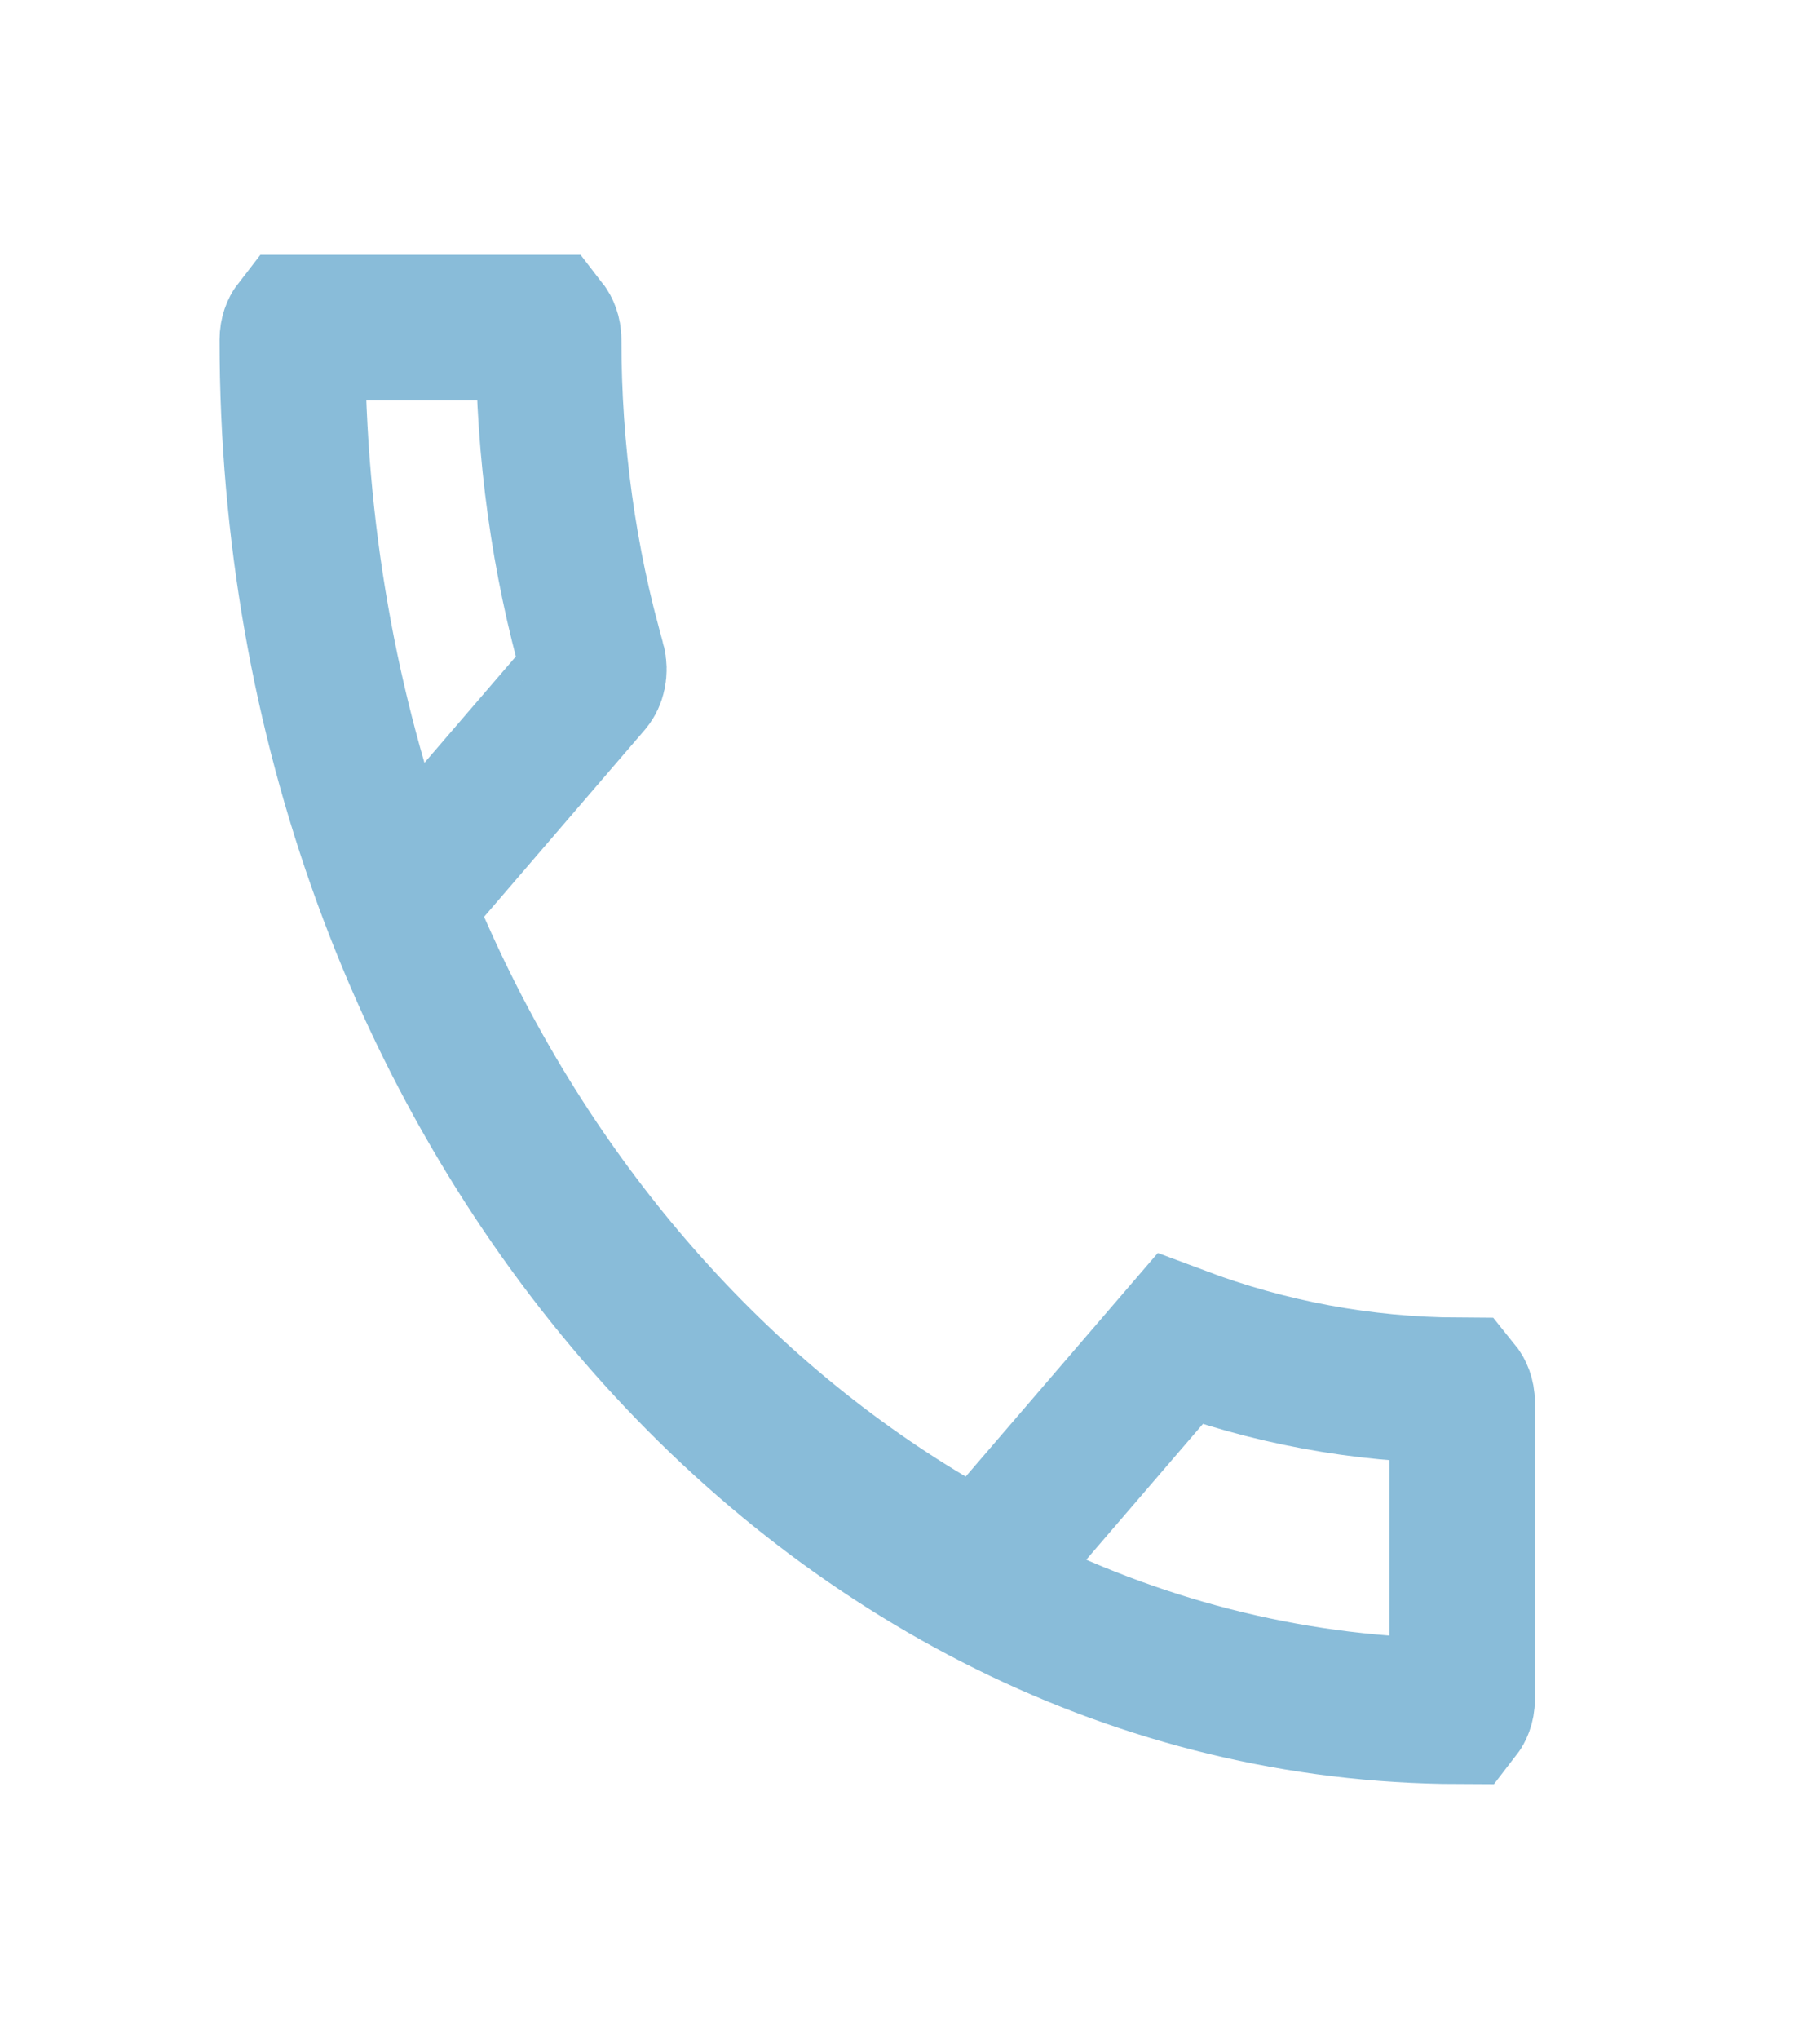 <svg width="25" height="28" viewBox="0 0 25 28" fill="none" xmlns="http://www.w3.org/2000/svg">
<path d="M7.486 4.5C7.507 4.527 7.536 4.584 7.536 4.667C7.536 6.212 7.748 7.7 8.143 9.093H8.144C8.177 9.217 8.141 9.321 8.1 9.369L5.892 11.937L5.48 12.413L5.733 12.989C7.256 16.466 9.719 19.329 12.753 21.136L13.475 21.565L14.023 20.929L16.207 18.388C17.41 18.84 18.704 19.087 20.032 19.093C20.053 19.119 20.084 19.176 20.084 19.262V23.333C20.084 23.416 20.054 23.472 20.033 23.499C11.316 23.47 4.016 15.197 4.016 4.667C4.016 4.584 4.044 4.527 4.065 4.5H7.486Z" stroke="#89BCD9" stroke-width="2"/>
</svg>
